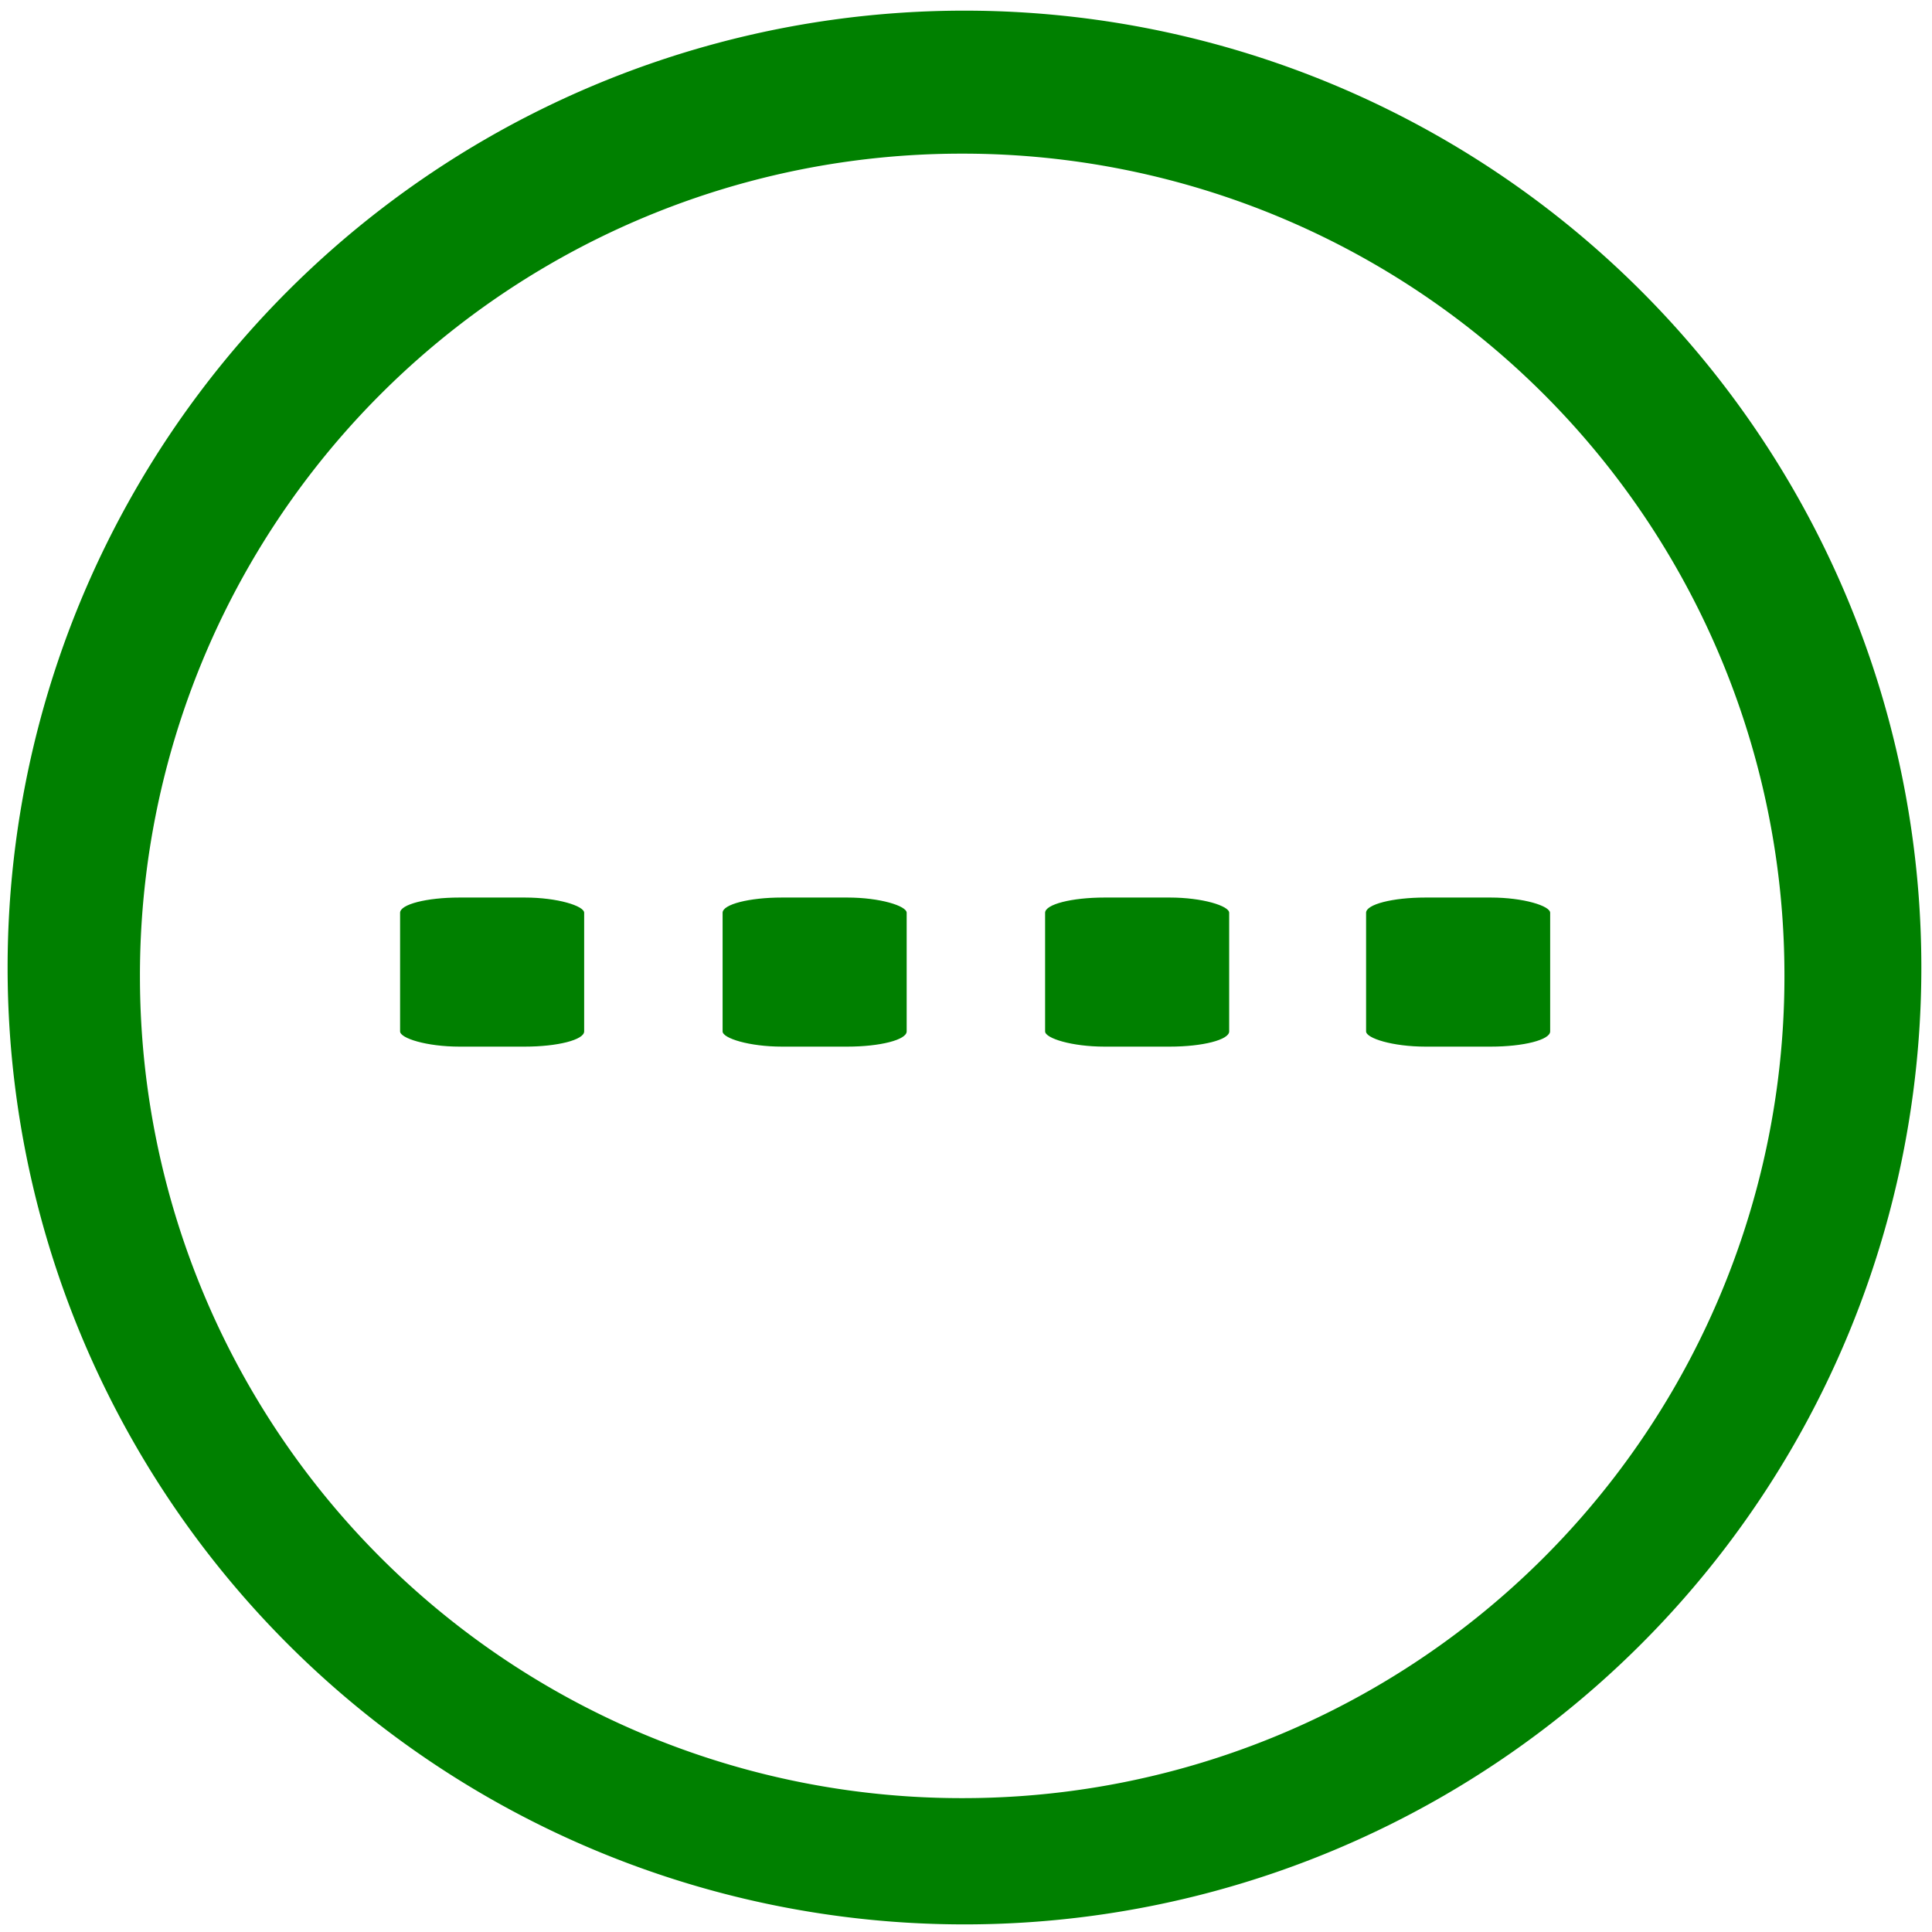 <svg xmlns="http://www.w3.org/2000/svg" width="48" height="48" viewBox="0 0 12.7 12.7"><g fill="green" transform="translate(0 -284.3)"><path d="M6.34 284.37a6.29 6.29 0 0 0-6.29 6.3 6.29 6.29 0 0 0 6.3 6.28 6.29 6.29 0 0 0 6.28-6.29 6.29 6.29 0 0 0-6.29-6.29zm-.01.94a5.4 5.4 0 0 1 5.4 5.4 5.4 5.4 0 0 1-5.4 5.41 5.4 5.4 0 0 1-5.41-5.4 5.4 5.4 0 0 1 5.4-5.41z"/><rect width="1.21" height=".98" x="2.63" y="290.2" rx=".39" ry=".1"/><rect width="1.21" height=".98" x="4.75" y="290.2" rx=".39" ry=".1"/><rect width="1.21" height=".98" x="6.87" y="290.2" rx=".39" ry=".1"/><rect width="1.21" height=".98" x="8.98" y="290.2" rx=".39" ry=".1"/></g></svg>